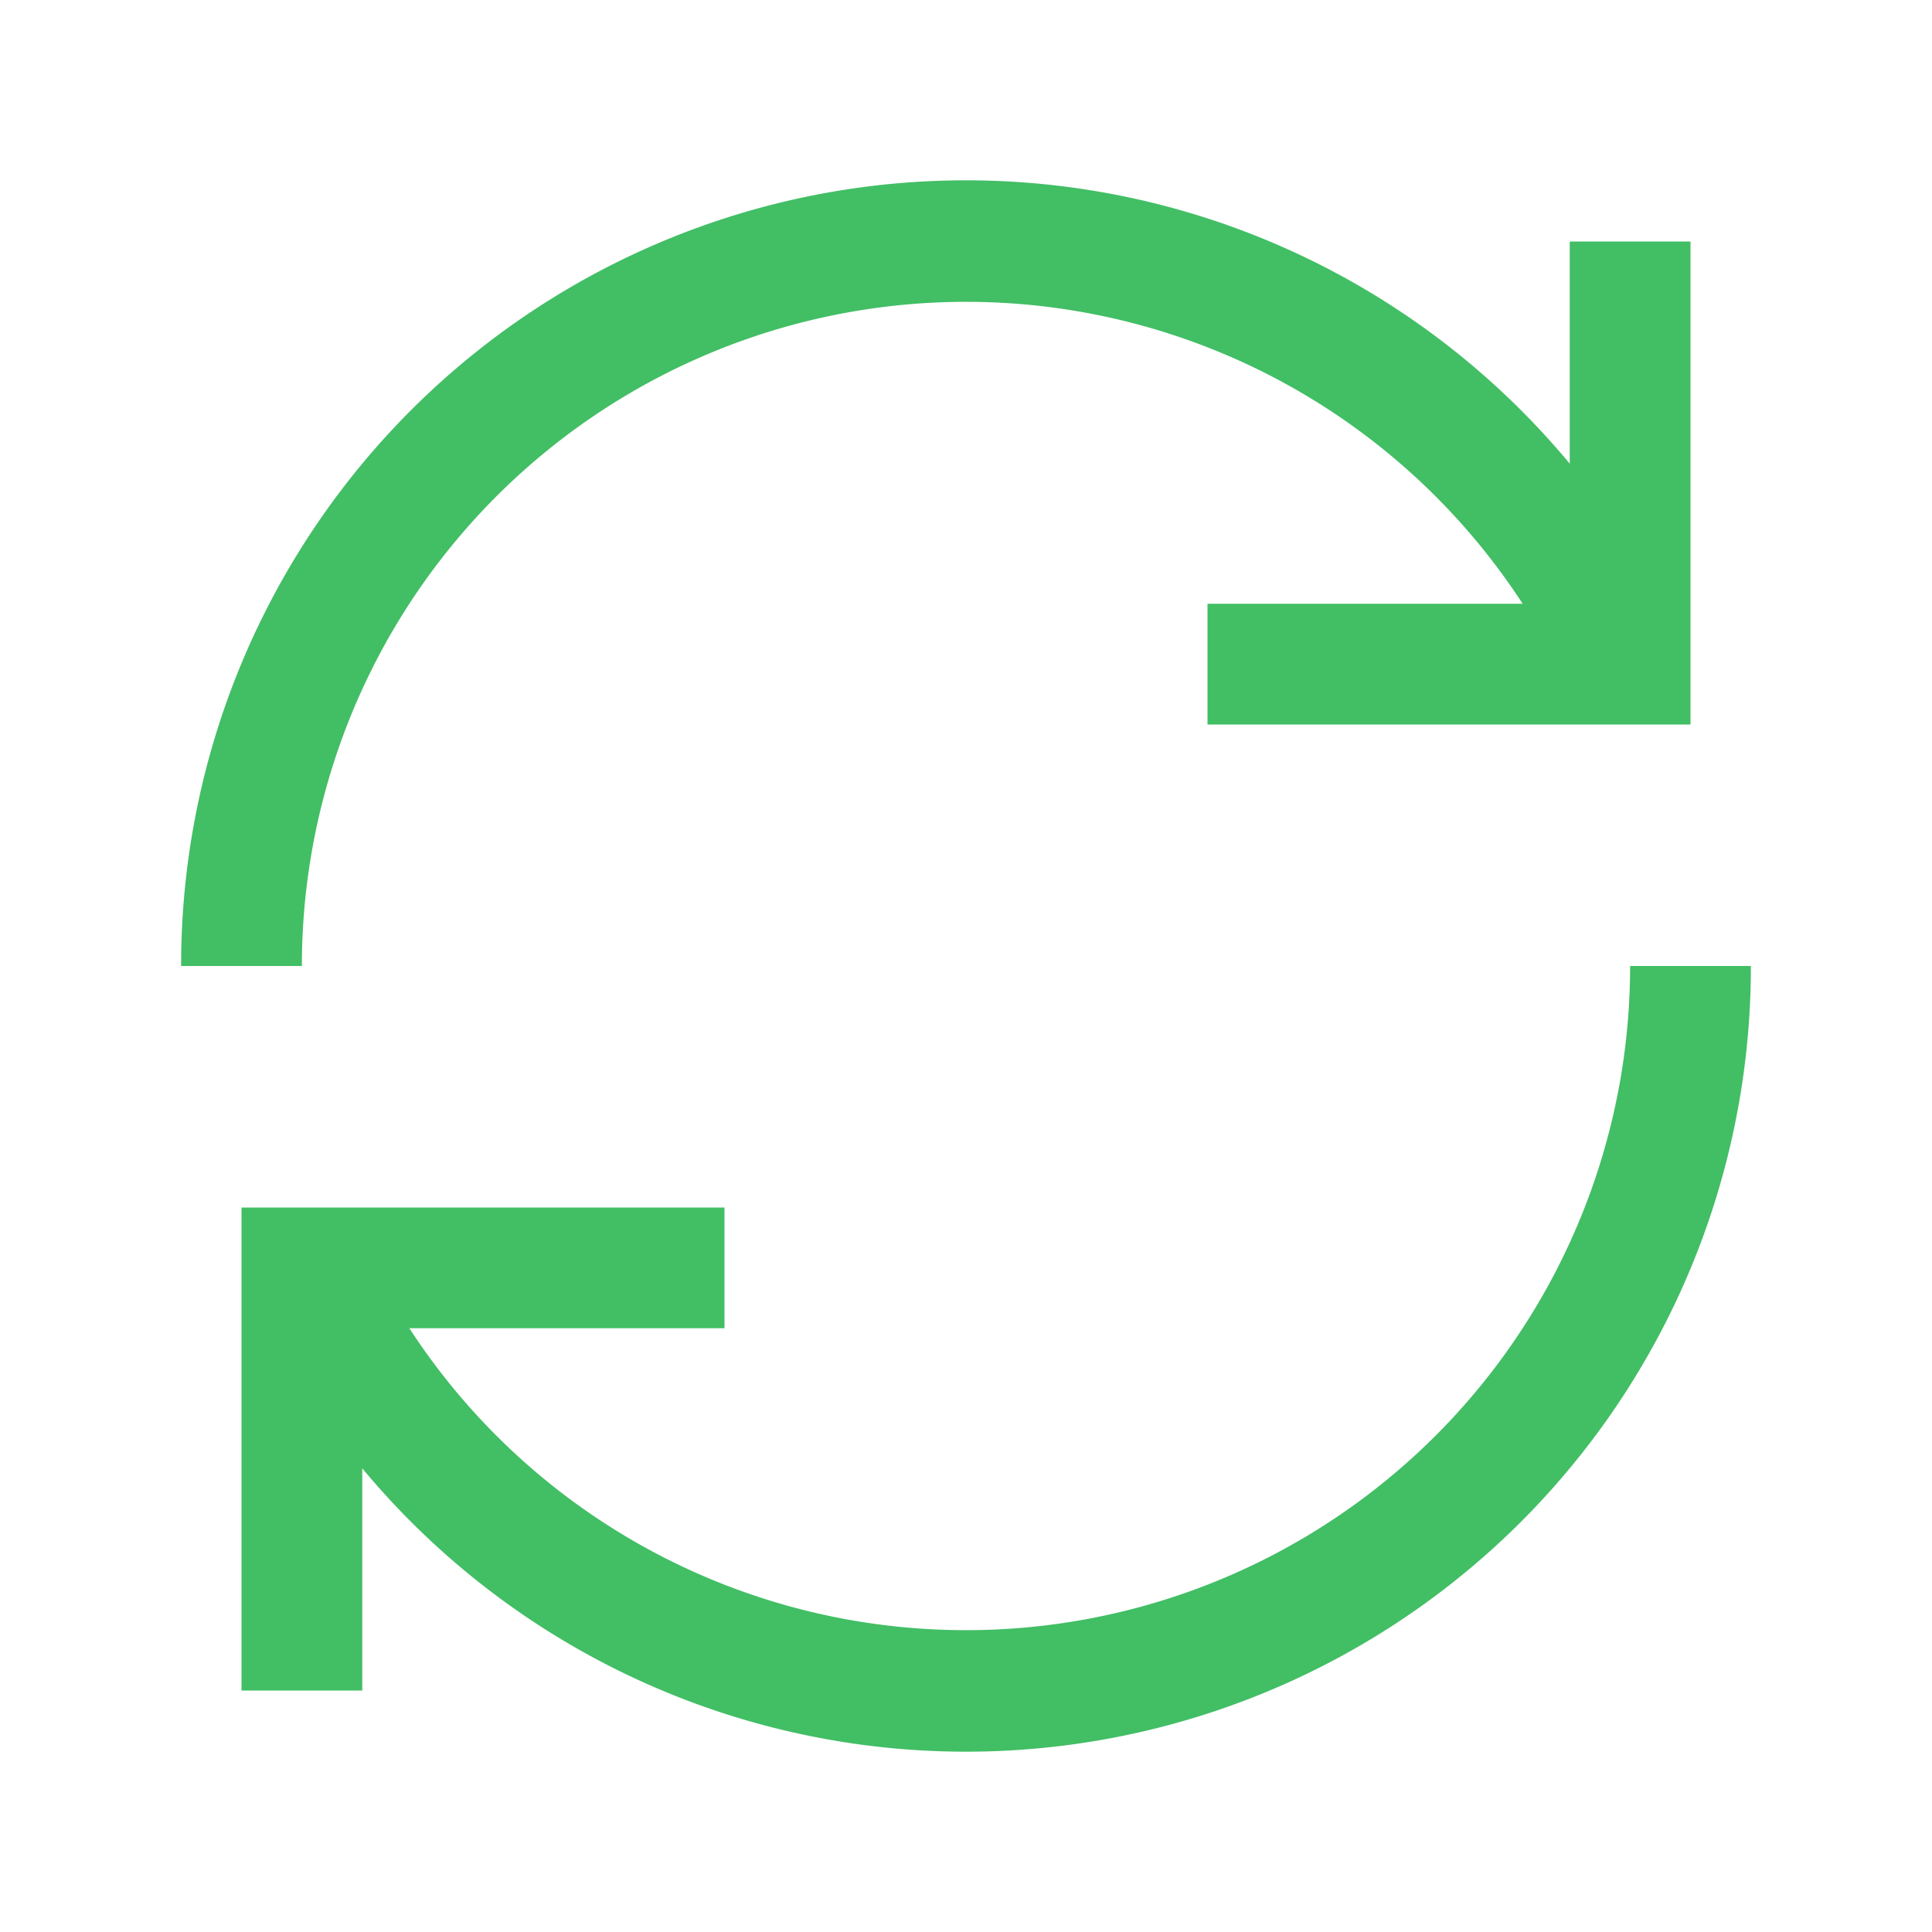 <svg id="icons" xmlns="http://www.w3.org/2000/svg" viewBox="0 0 32 32">
  <g>
    <path d="M12,20H4v8H6V24.32A13,13,0,0,0,29,16H27A11,11,0,0,1,6.78,22H12Z" fill="#42be65"/>
    <path d="M20,12h8V4H26V7.68A13,13,0,0,0,3,16H5a11,11,0,0,1,20.22-6H20Z" fill="#42be65"/>
  </g>
</svg>

